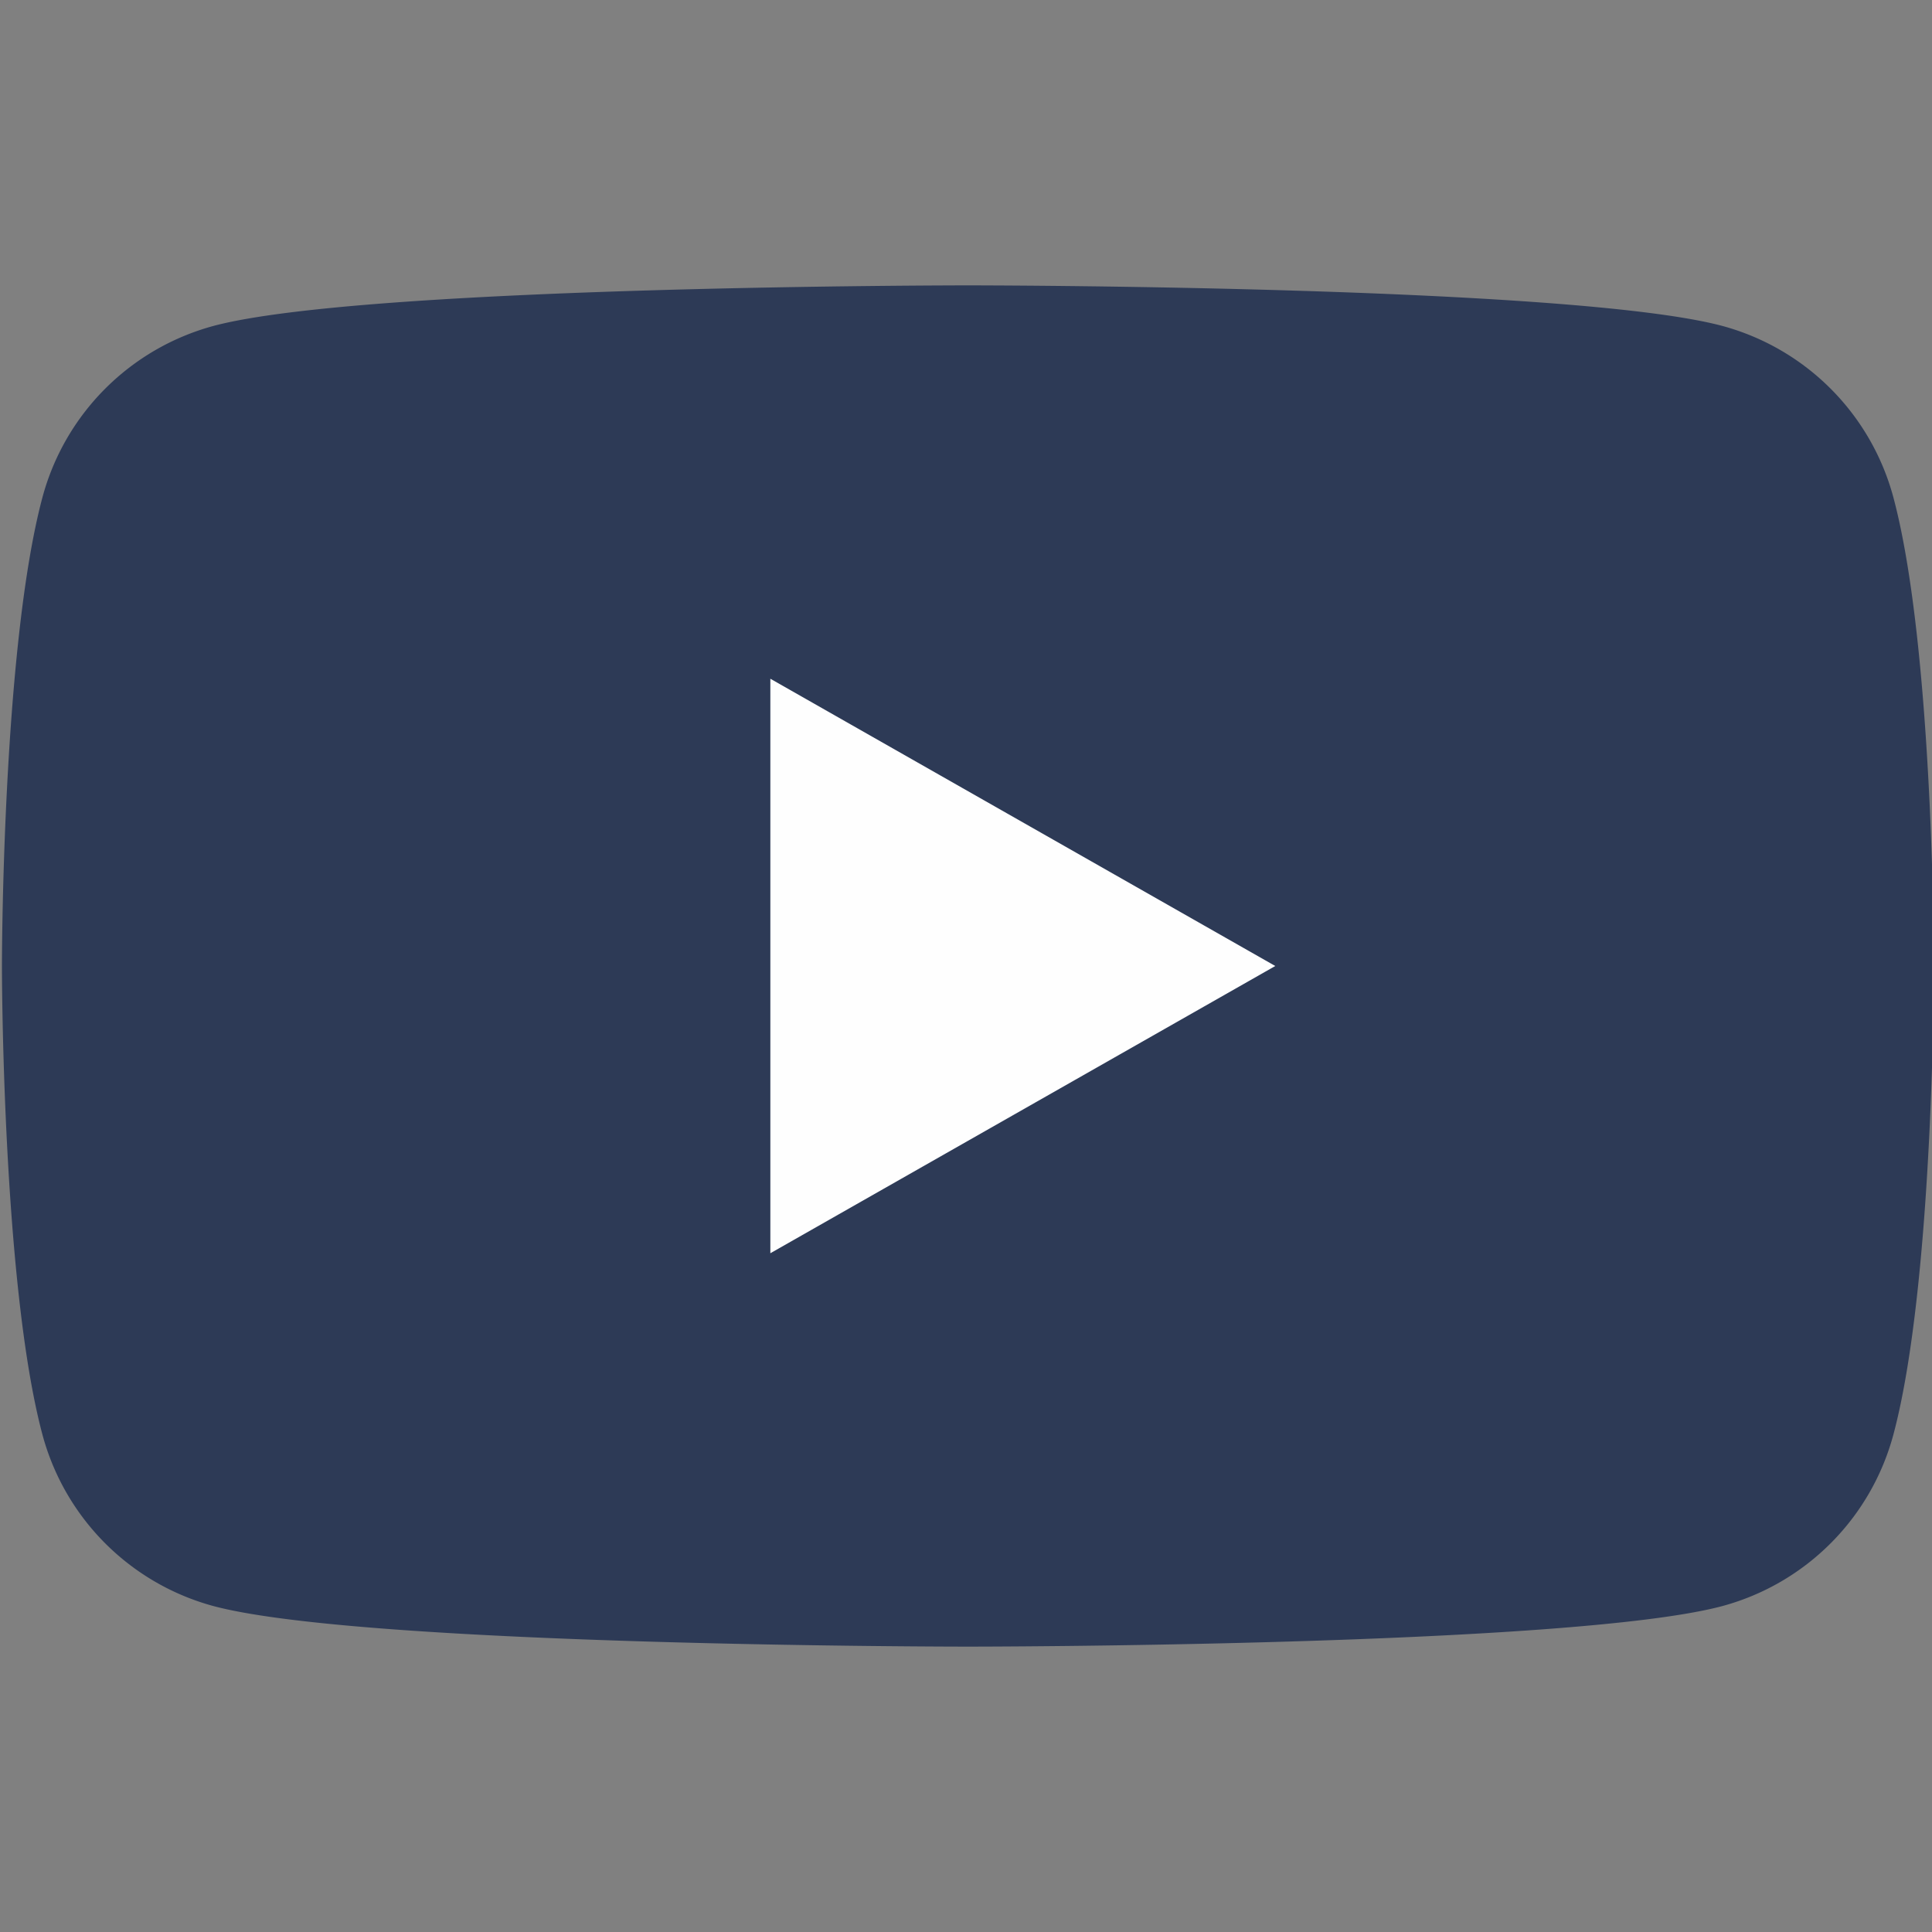 <svg width="48" height="48" viewBox="0 0 48 48" fill="none" xmlns="http://www.w3.org/2000/svg"><rect x="0" y="0" width="48" height="48" fill="#808080" stroke="none"/><g clip-path="url(#clip0)"><path d="M47.044 12.37A6.033 6.033 0 0042.8 8.1c-3.752-1.01-18.752-1.01-18.752-1.01s-15 0-18.753 1.01a6.033 6.033 0 00-4.244 4.27C.048 16.14.048 24 .048 24s0 7.86 1.003 11.63a6.033 6.033 0 004.244 4.27c3.753 1.01 18.753 1.01 18.753 1.01s15 0 18.752-1.01a6.033 6.033 0 004.244-4.27C48.048 31.86 48.048 24 48.048 24s0-7.86-1.004-11.63z" fill="#2D3A56"/><path d="M19.139 31.137V16.863L31.684 24l-12.546 7.137z" fill="#FEFEFE"/></g><defs><clipPath id="clip0"><path fill="#fff" d="M0 0h48v48H0z"/></clipPath></defs></svg>